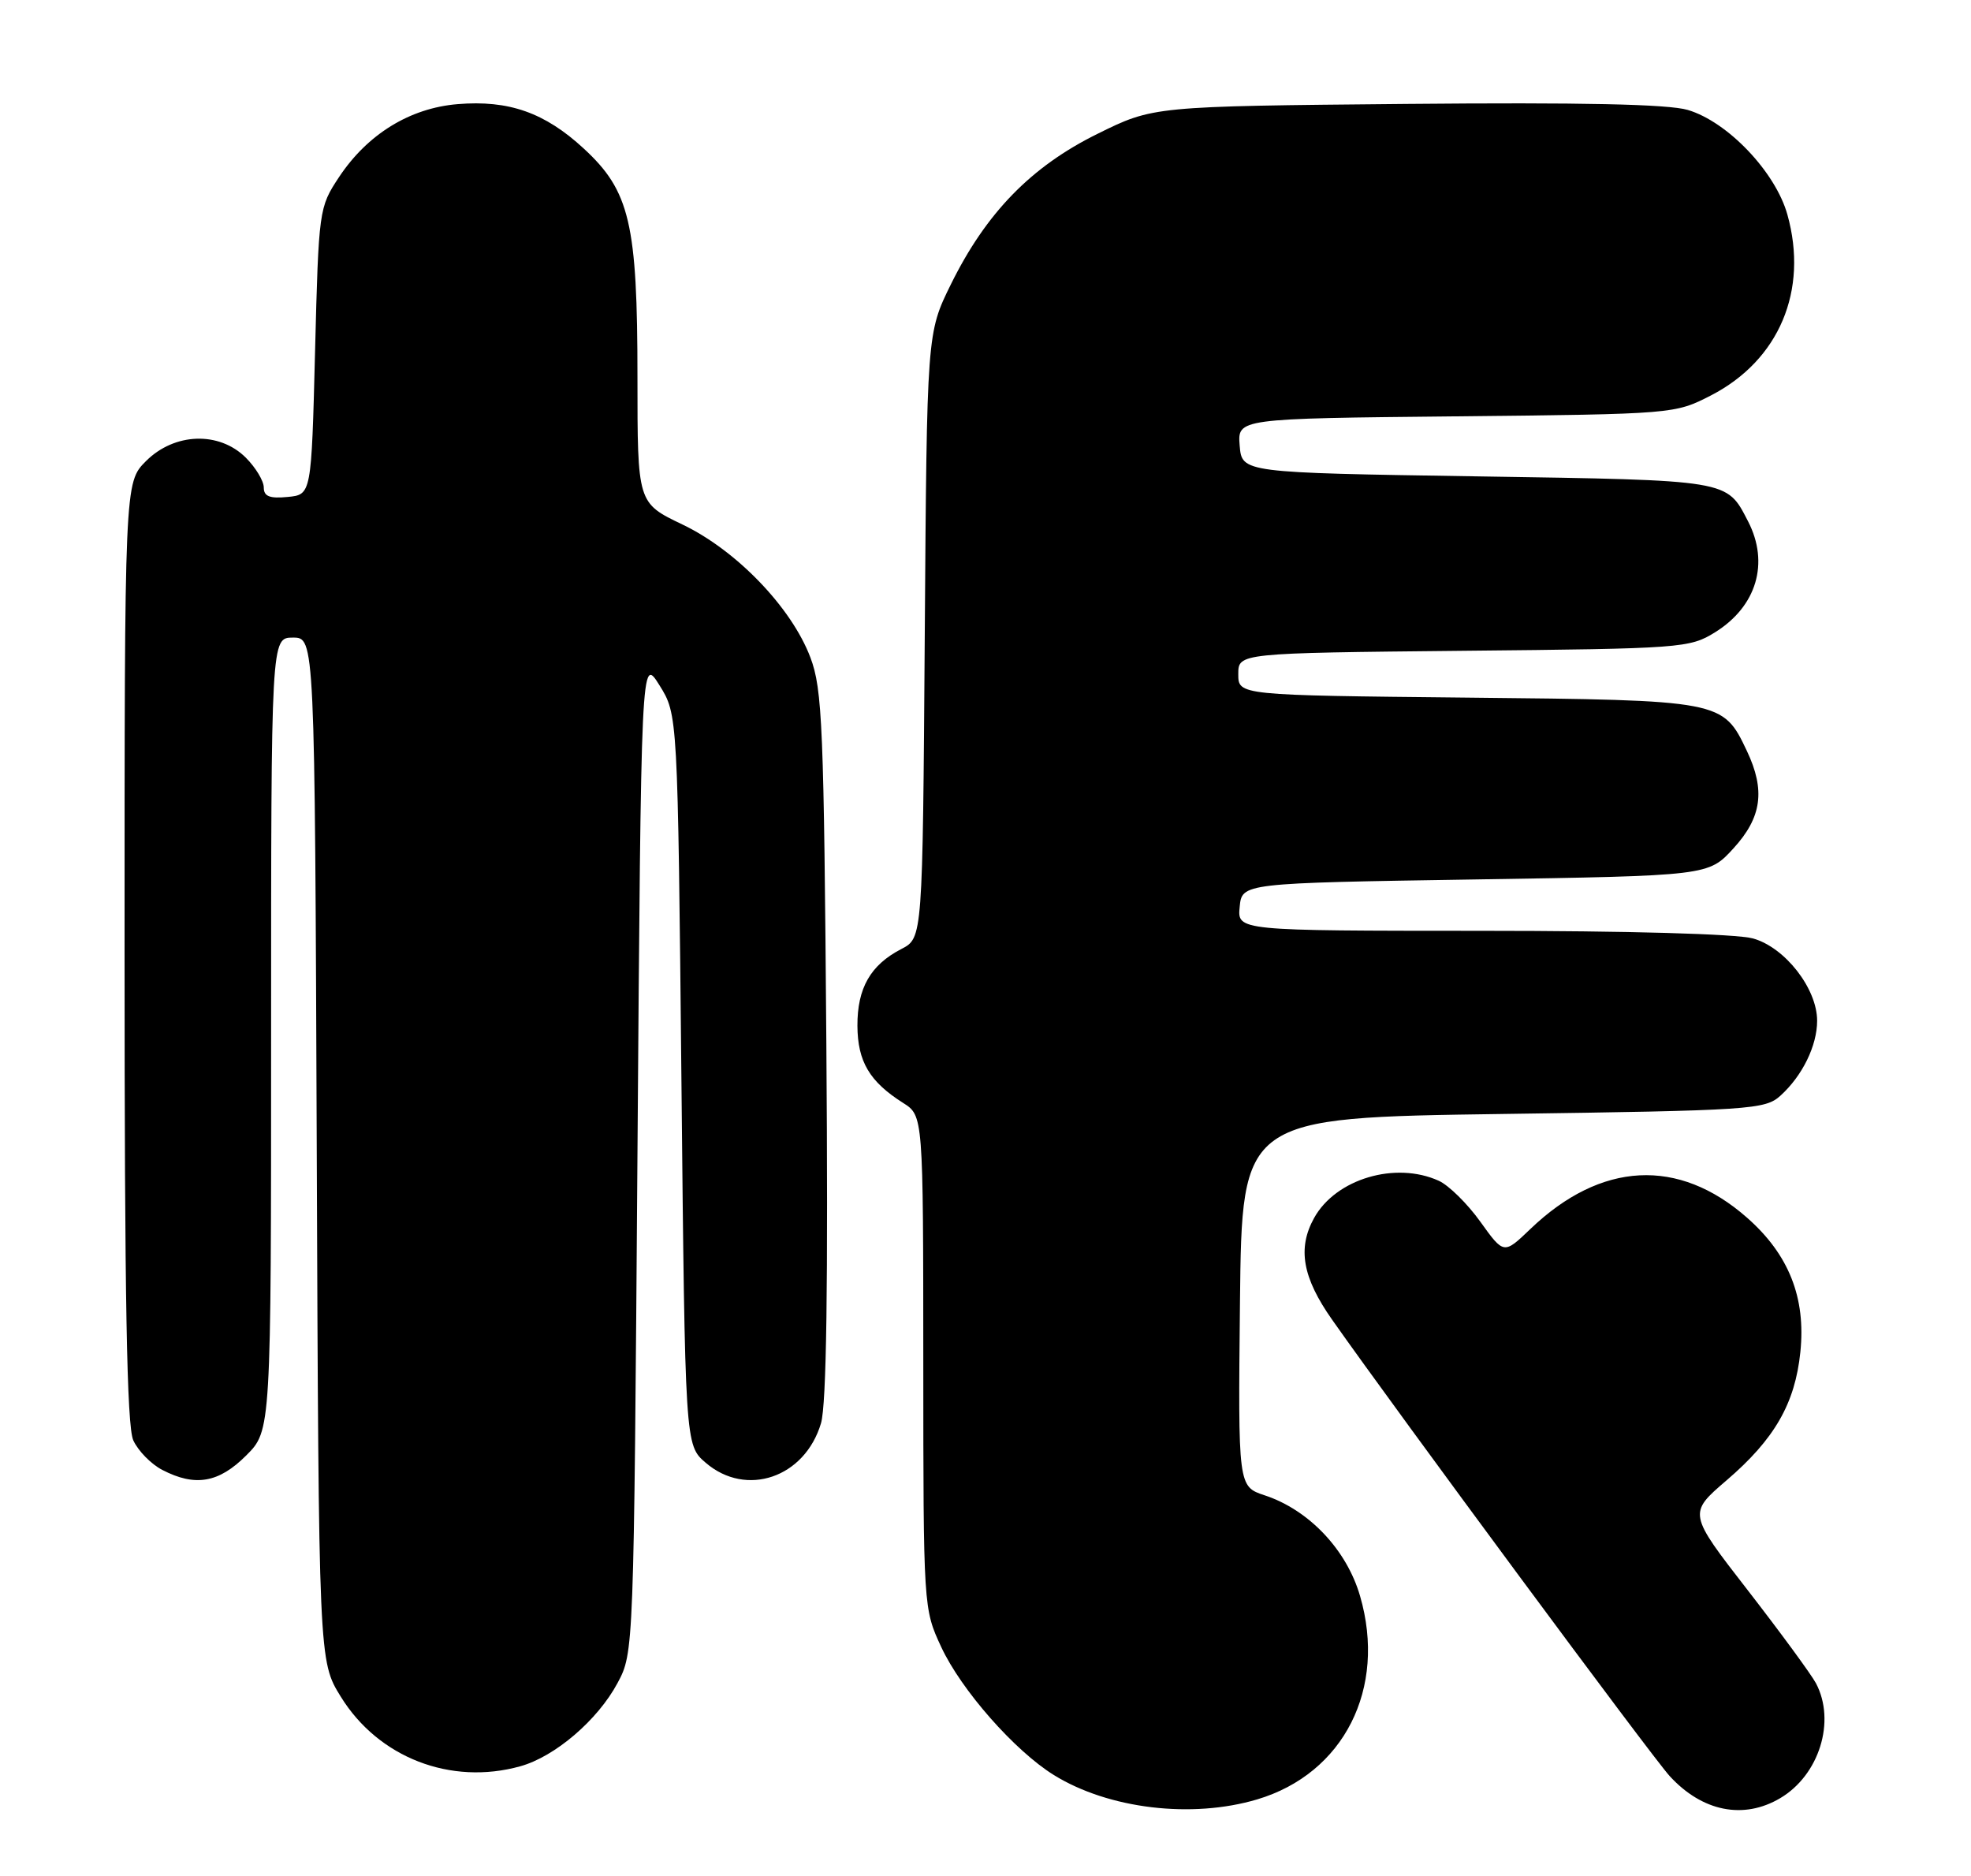 <?xml version="1.0" encoding="UTF-8" standalone="no"?>
<!DOCTYPE svg PUBLIC "-//W3C//DTD SVG 1.1//EN" "http://www.w3.org/Graphics/SVG/1.1/DTD/svg11.dtd" >
<svg xmlns="http://www.w3.org/2000/svg" xmlns:xlink="http://www.w3.org/1999/xlink" version="1.1" viewBox="0 0 269 256">
 <g >
 <path fill="currentColor"
d=" M 171.57 245.53 C 183.41 242.01 189.29 230.39 185.62 217.78 C 183.79 211.46 178.64 206.03 172.61 204.04 C 168.97 202.83 168.97 202.83 169.23 177.67 C 169.50 152.50 169.50 152.50 205.15 152.00 C 239.00 151.53 240.90 151.40 243.00 149.50 C 245.99 146.79 248.00 142.68 248.00 139.28 C 248.00 134.89 243.62 129.27 239.24 128.05 C 237.00 127.43 222.16 127.01 202.19 127.01 C 168.87 127.00 168.87 127.00 169.19 123.75 C 169.50 120.50 169.50 120.50 201.33 120.00 C 233.16 119.50 233.16 119.50 236.58 115.76 C 240.45 111.53 240.96 107.83 238.41 102.46 C 235.14 95.56 235.01 95.54 200.25 95.19 C 169.00 94.87 169.00 94.87 169.00 91.99 C 169.00 89.11 169.00 89.11 199.75 88.80 C 229.53 88.51 230.61 88.43 234.08 86.27 C 239.75 82.74 241.51 76.82 238.57 71.13 C 235.62 65.44 236.24 65.54 201.60 65.00 C 169.50 64.50 169.50 64.50 169.19 60.81 C 168.89 57.11 168.89 57.11 198.72 56.81 C 228.48 56.50 228.57 56.49 233.52 53.95 C 242.81 49.16 246.84 39.63 243.94 29.28 C 242.31 23.46 235.79 16.61 230.34 15.00 C 227.69 14.21 215.79 13.96 191.94 14.18 C 157.39 14.50 157.39 14.50 149.77 18.27 C 140.72 22.74 134.58 29.05 129.77 38.81 C 126.50 45.45 126.50 45.45 126.21 86.72 C 125.92 127.99 125.92 127.99 123.02 129.49 C 118.80 131.67 117.00 134.83 117.02 139.97 C 117.05 144.85 118.67 147.59 123.25 150.49 C 126.00 152.23 126.00 152.23 126.01 185.87 C 126.02 219.41 126.03 219.51 128.46 224.74 C 131.20 230.62 138.49 238.90 143.84 242.21 C 151.31 246.83 162.66 248.18 171.57 245.53 Z  M 242.96 245.36 C 248.29 242.21 250.58 234.86 247.84 229.68 C 247.20 228.48 243.02 222.78 238.54 217.00 C 230.39 206.50 230.39 206.50 235.63 202.00 C 242.19 196.38 244.99 191.51 245.71 184.49 C 246.48 177.07 244.14 171.17 238.43 166.15 C 229.08 157.92 218.50 158.47 208.87 167.69 C 205.24 171.17 205.24 171.17 202.04 166.71 C 200.28 164.25 197.73 161.74 196.37 161.12 C 190.46 158.43 182.31 160.85 179.35 166.19 C 177.05 170.33 177.76 174.33 181.81 180.08 C 190.77 192.82 225.48 239.74 227.88 242.35 C 232.33 247.20 237.96 248.32 242.96 245.36 Z  M 71.00 241.01 C 75.74 239.70 81.58 234.70 84.28 229.65 C 86.50 225.51 86.50 225.38 87.00 157.50 C 87.50 89.50 87.50 89.50 90.00 93.50 C 92.50 97.50 92.50 97.50 93.00 147.34 C 93.50 197.18 93.50 197.18 96.31 199.59 C 101.85 204.36 109.85 201.62 112.05 194.20 C 112.80 191.66 113.03 175.42 112.78 142.50 C 112.45 99.13 112.24 94.04 110.60 89.71 C 108.02 82.89 100.50 75.08 93.12 71.56 C 87.00 68.63 87.00 68.63 87.00 51.50 C 87.00 30.49 85.96 26.06 79.66 20.26 C 74.35 15.36 69.43 13.63 62.45 14.21 C 55.93 14.75 50.15 18.31 46.26 24.18 C 43.54 28.29 43.49 28.61 43.00 47.92 C 42.50 67.50 42.50 67.50 39.25 67.81 C 36.80 68.05 36.00 67.73 36.00 66.52 C 36.00 65.63 34.90 63.80 33.55 62.45 C 29.91 58.82 23.81 59.03 19.92 62.92 C 17.00 65.85 17.00 65.85 17.00 129.88 C 17.00 177.39 17.31 194.58 18.19 196.53 C 18.85 197.97 20.63 199.79 22.15 200.57 C 26.64 202.90 29.86 202.34 33.60 198.60 C 37.00 195.20 37.00 195.20 37.00 141.10 C 37.00 87.00 37.00 87.00 39.98 87.00 C 42.96 87.00 42.96 87.00 43.23 156.83 C 43.50 226.66 43.50 226.66 46.52 231.53 C 51.65 239.83 61.52 243.65 71.00 241.01 Z "/>
</g>
</svg>